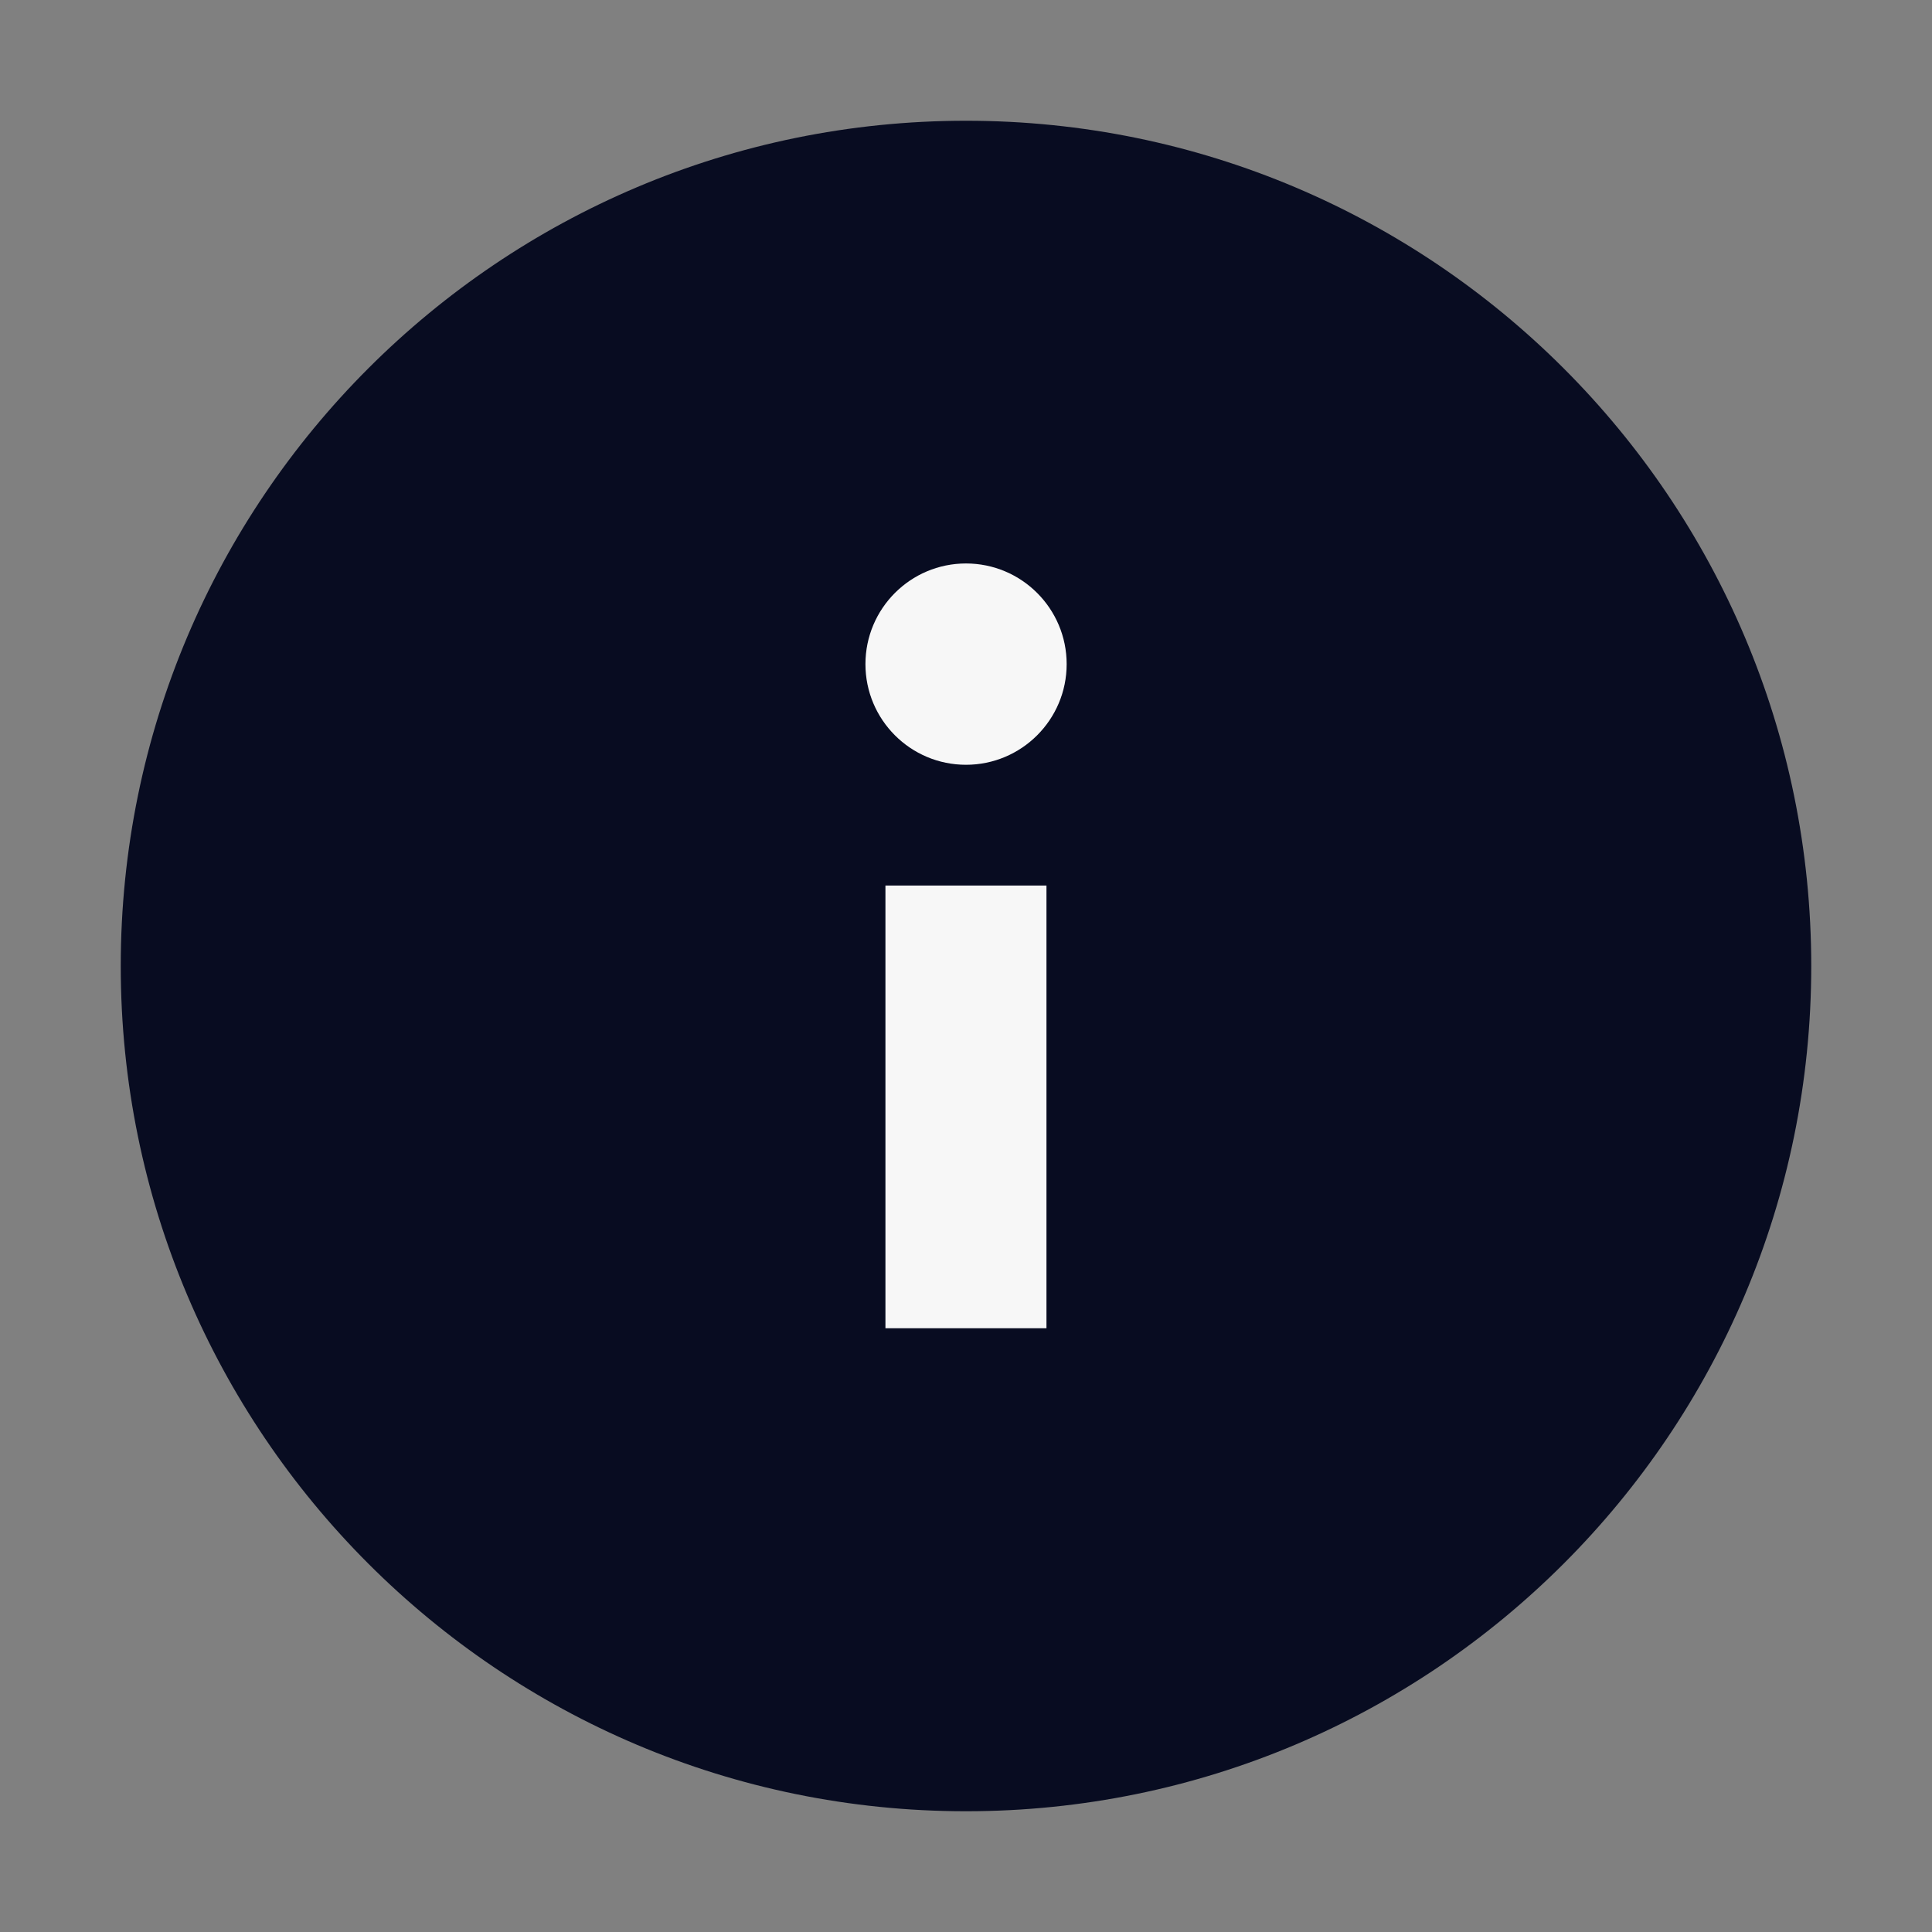 <svg width="20" height="20" viewBox="0 0 20 20" fill="none" xmlns="http://www.w3.org/2000/svg">
<rect x="0" y="0" width="20" height="20" fill="#808080" stroke="none"/>
<path d="M10 18.75C14.832 18.75 18.75 14.832 18.75 10C18.75 5.168 14.832 1.25 10 1.25C5.168 1.25 1.25 5.168 1.25 10C1.25 14.832 5.168 18.75 10 18.75Z" fill="#080C21"/>
<path d="M9.166 9.167H10.833V13.75H9.166V9.167Z" fill="#F7F7F7"/>
<path d="M10 7.917C10.575 7.917 11.042 7.45 11.042 6.875C11.042 6.3 10.575 5.833 10 5.833C9.425 5.833 8.959 6.3 8.959 6.875C8.959 7.45 9.425 7.917 10 7.917Z" fill="#F7F7F7"/>
</svg>
